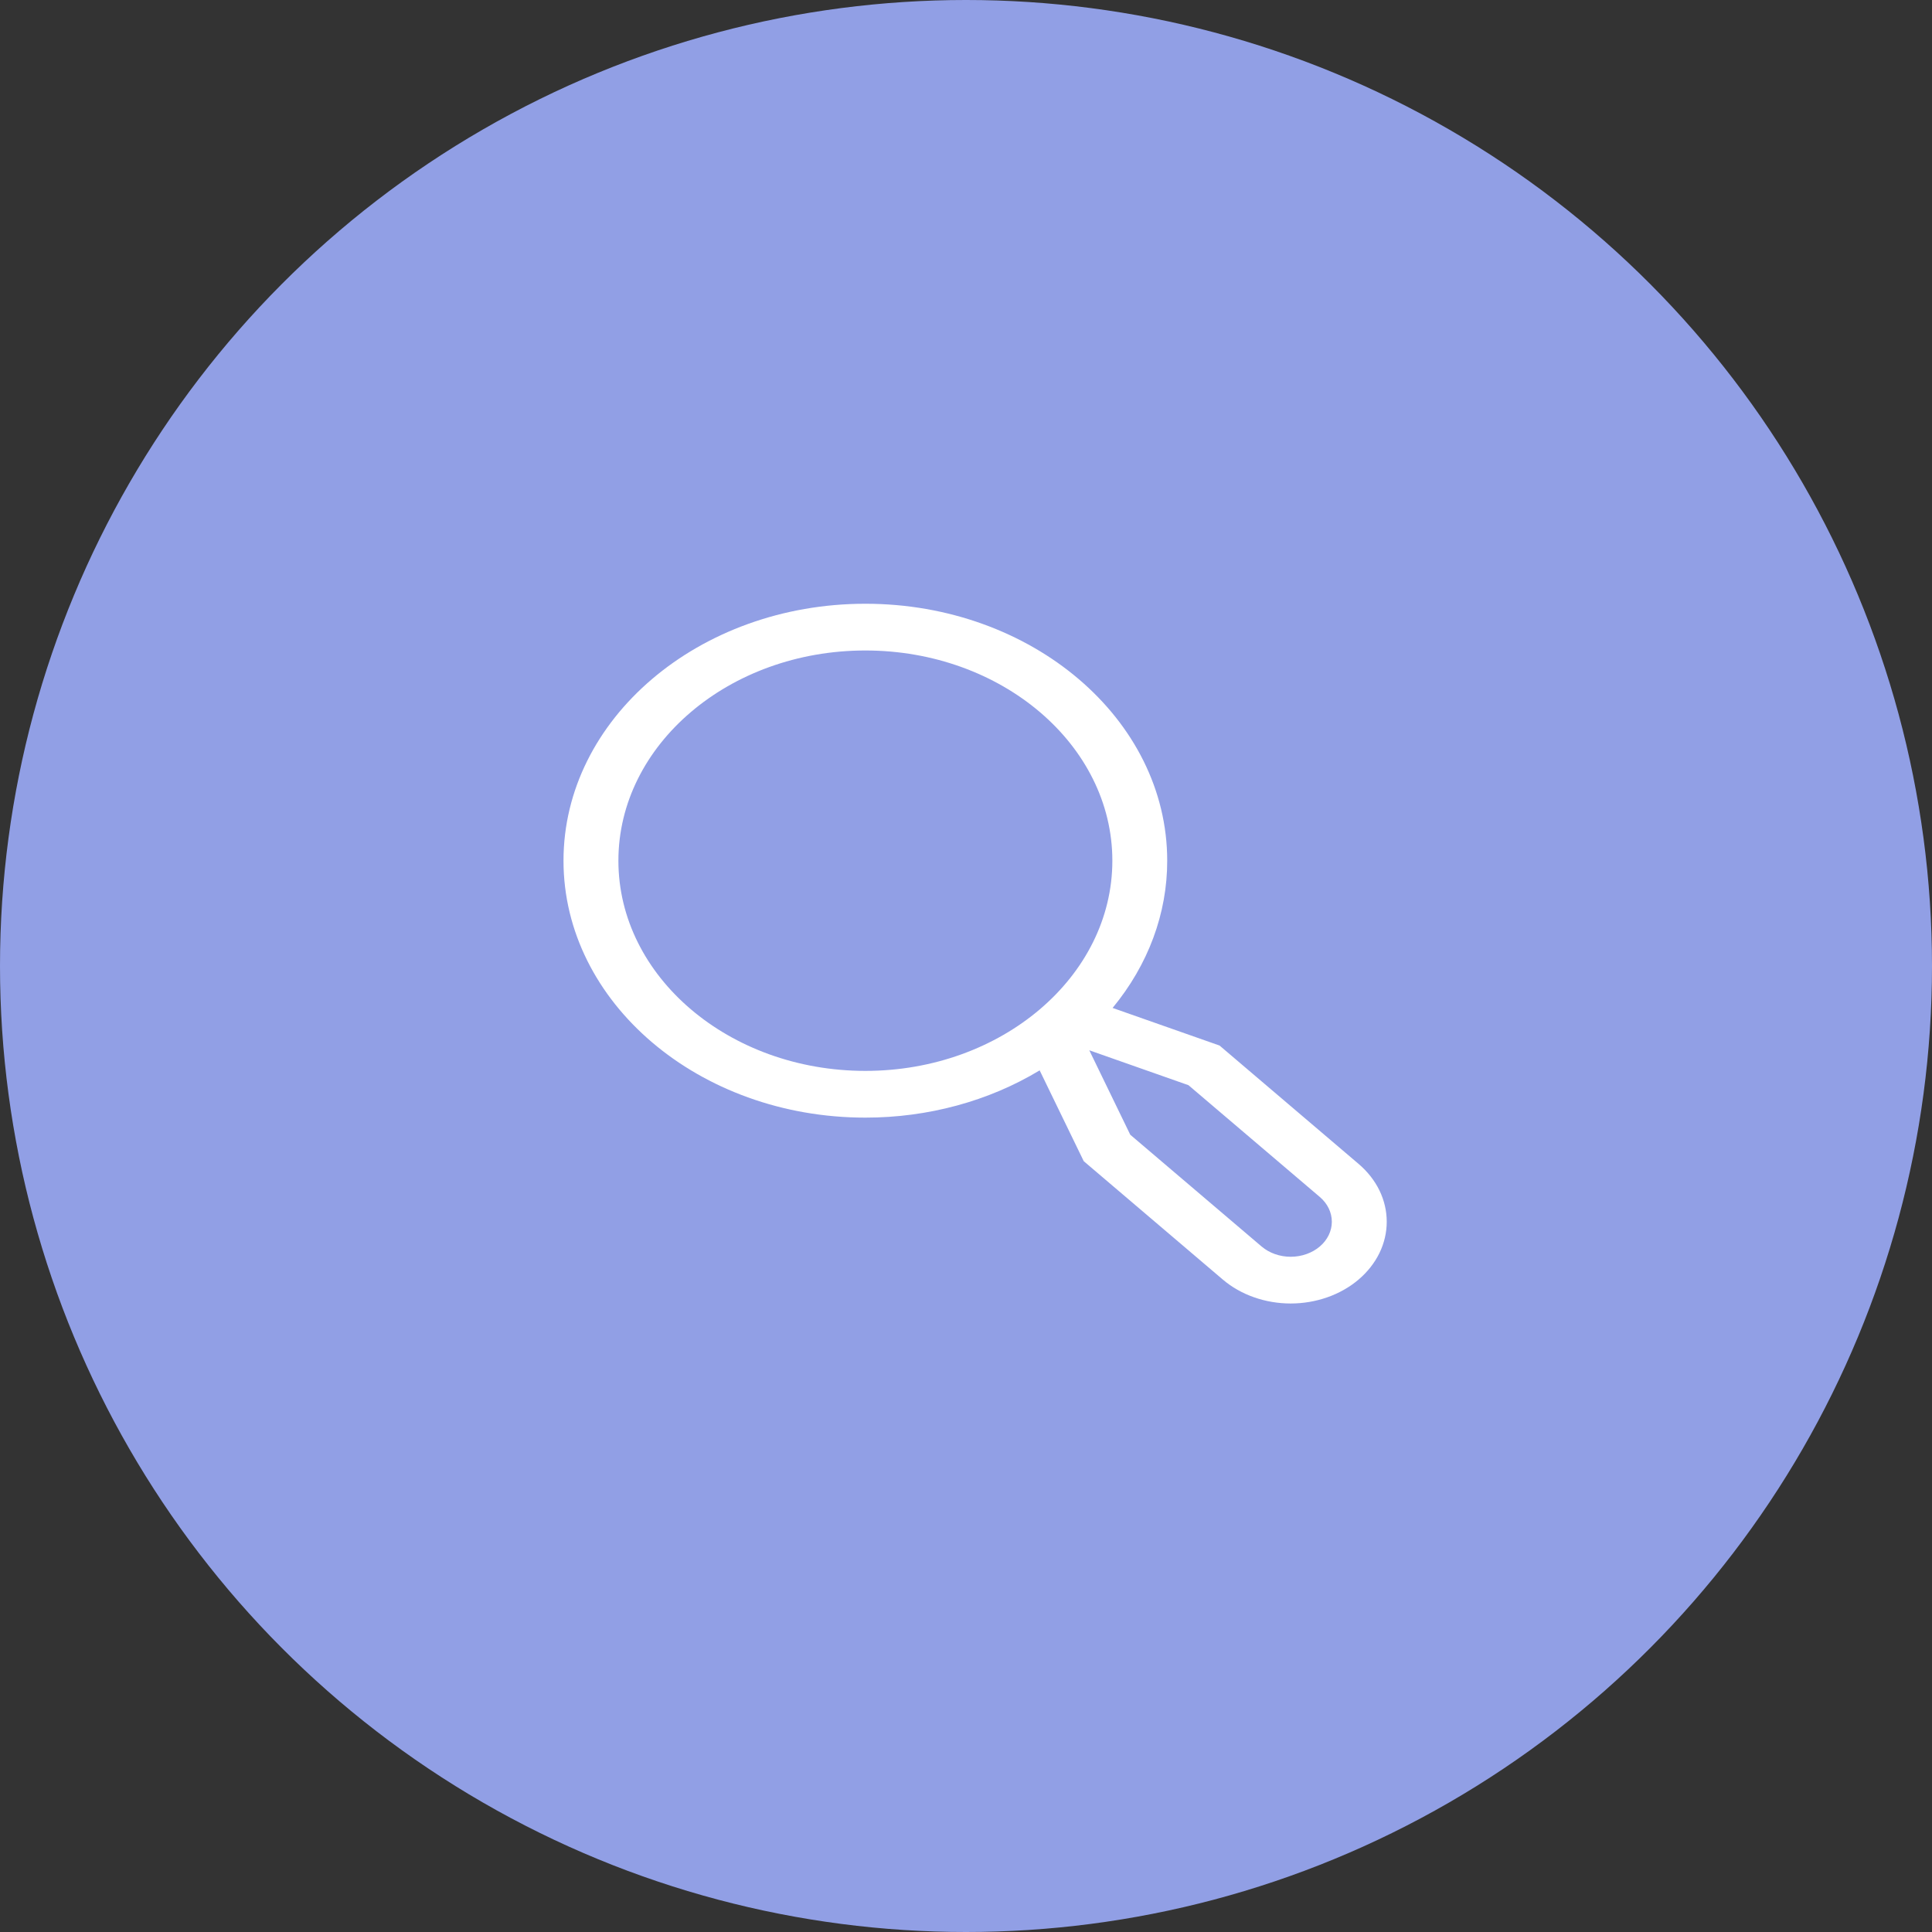 <svg width="48" height="48" viewBox="0 0 48 48" fill="none" xmlns="http://www.w3.org/2000/svg">
<rect x="0" y="0" width="48" height="48" fill="#333333" stroke="none"/>
<circle cx="24" cy="24" r="24" fill="#919FE5"/>
<path d="M33.754 28.917L30.299 25.976L27.642 25.042C28.527 23.971 29.001 22.693 28.999 21.384C28.999 17.864 25.635 15 21.5 15C17.364 15 14 17.864 14 21.384C14 24.903 17.364 27.767 21.5 27.767C23.051 27.768 24.565 27.358 25.83 26.593L26.925 28.849L30.38 31.79C30.601 31.978 30.864 32.128 31.154 32.23C31.443 32.332 31.753 32.385 32.067 32.385C32.38 32.385 32.691 32.332 32.98 32.23C33.27 32.128 33.533 31.978 33.754 31.79C33.976 31.601 34.152 31.377 34.272 31.131C34.392 30.884 34.453 30.62 34.453 30.354C34.453 30.087 34.392 29.823 34.272 29.576C34.152 29.33 33.976 29.106 33.754 28.917V28.917ZM15.364 21.384C15.364 18.504 18.116 16.161 21.5 16.161C24.883 16.161 27.636 18.504 27.636 21.384C27.636 24.263 24.883 26.606 21.5 26.606C18.116 26.606 15.364 24.263 15.364 21.384ZM32.79 30.969C32.598 31.132 32.338 31.224 32.067 31.224C31.796 31.224 31.536 31.132 31.344 30.969L28.081 28.192L27.063 26.094L29.527 26.961L32.79 29.738C32.982 29.901 33.089 30.123 33.089 30.354C33.089 30.584 32.982 30.806 32.79 30.969V30.969Z" fill="white"/>
</svg>
